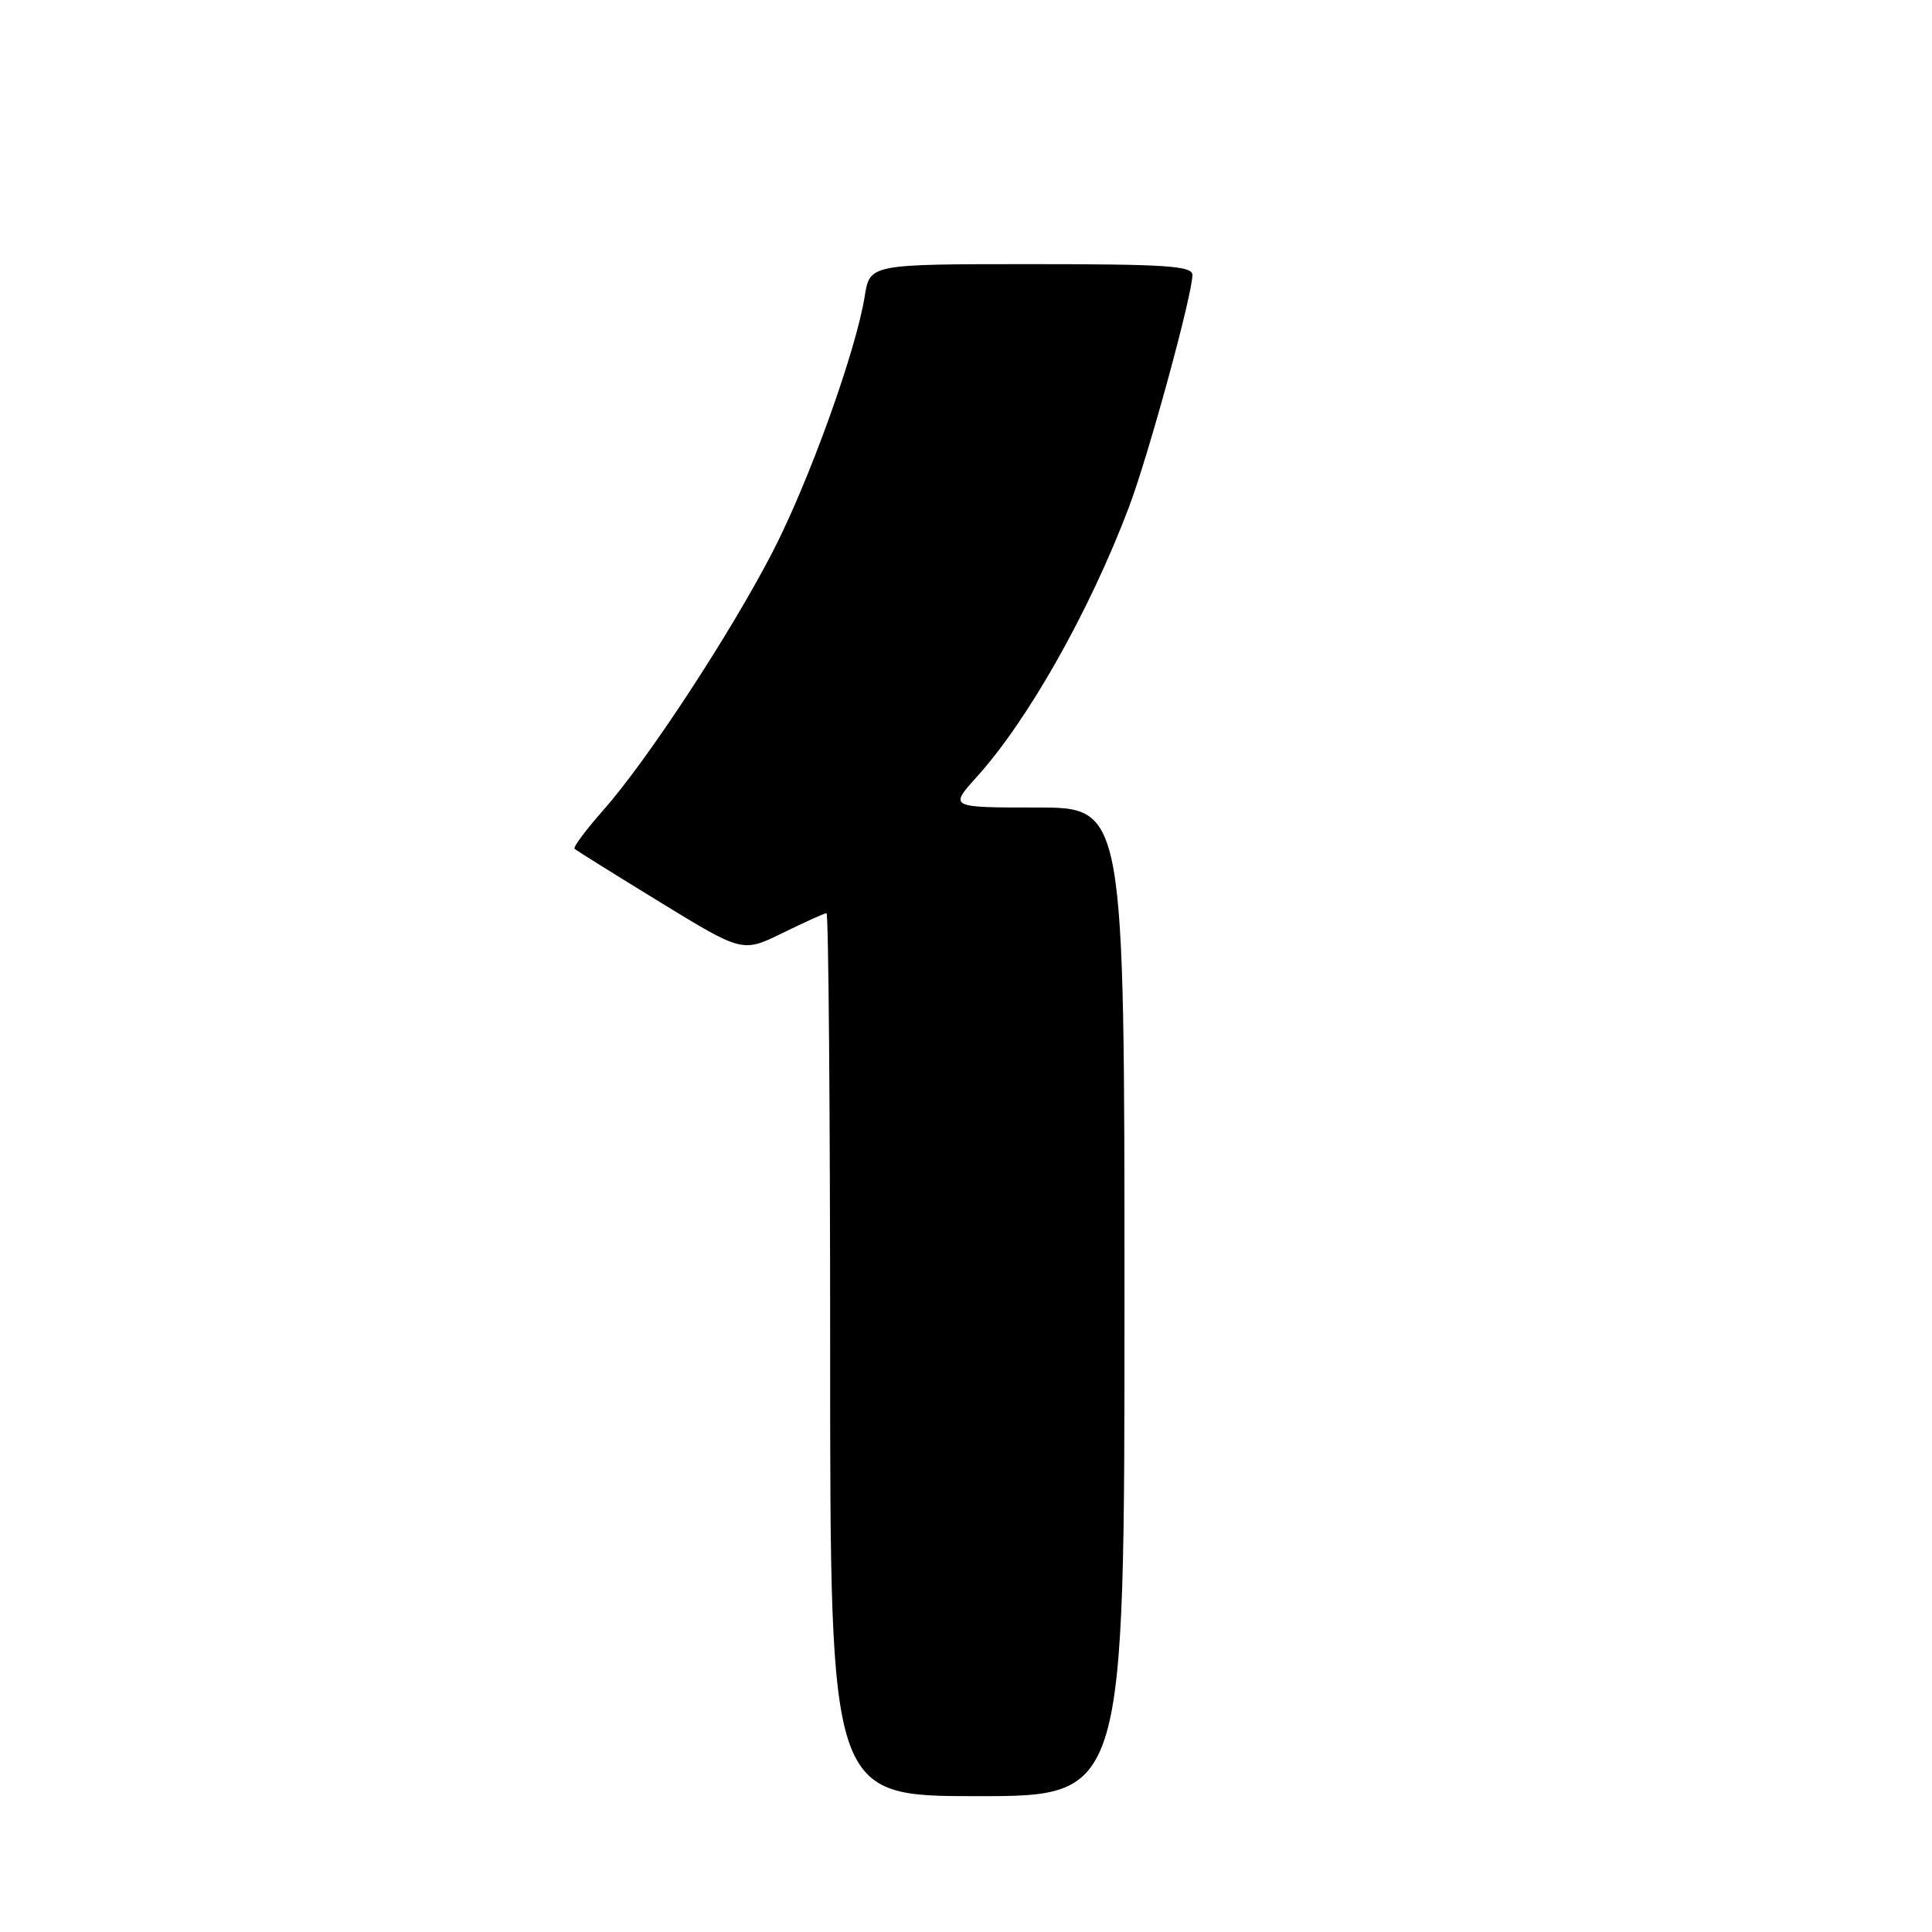 <?xml version="1.0" encoding="UTF-8" standalone="no"?>
<!DOCTYPE svg PUBLIC "-//W3C//DTD SVG 1.1//EN" "http://www.w3.org/Graphics/SVG/1.1/DTD/svg11.dtd" >
<svg xmlns="http://www.w3.org/2000/svg" xmlns:xlink="http://www.w3.org/1999/xlink" version="1.1" viewBox="0 0 256 256">
 <g >
 <path fill="currentColor"
d=" M 149.00 172.50 C 149.00 107.00 149.00 107.00 137.38 107.00 C 125.77 107.00 125.77 107.00 129.43 102.94 C 136.21 95.44 144.37 80.98 149.56 67.28 C 152.16 60.43 158.00 39.07 158.00 36.43 C 158.00 35.23 154.51 35.00 136.63 35.00 C 115.26 35.00 115.26 35.00 114.58 39.25 C 113.43 46.49 107.20 63.79 102.39 73.10 C 96.83 83.88 85.77 100.76 79.99 107.29 C 77.66 109.93 75.92 112.26 76.13 112.46 C 76.33 112.67 81.43 115.85 87.44 119.53 C 98.38 126.23 98.38 126.23 103.71 123.62 C 106.64 122.18 109.26 121.00 109.52 121.00 C 109.78 121.00 110.00 147.32 110.00 179.50 C 110.00 238.00 110.00 238.00 129.50 238.00 C 149.00 238.00 149.00 238.00 149.00 172.50 Z "/>
</g>
</svg>